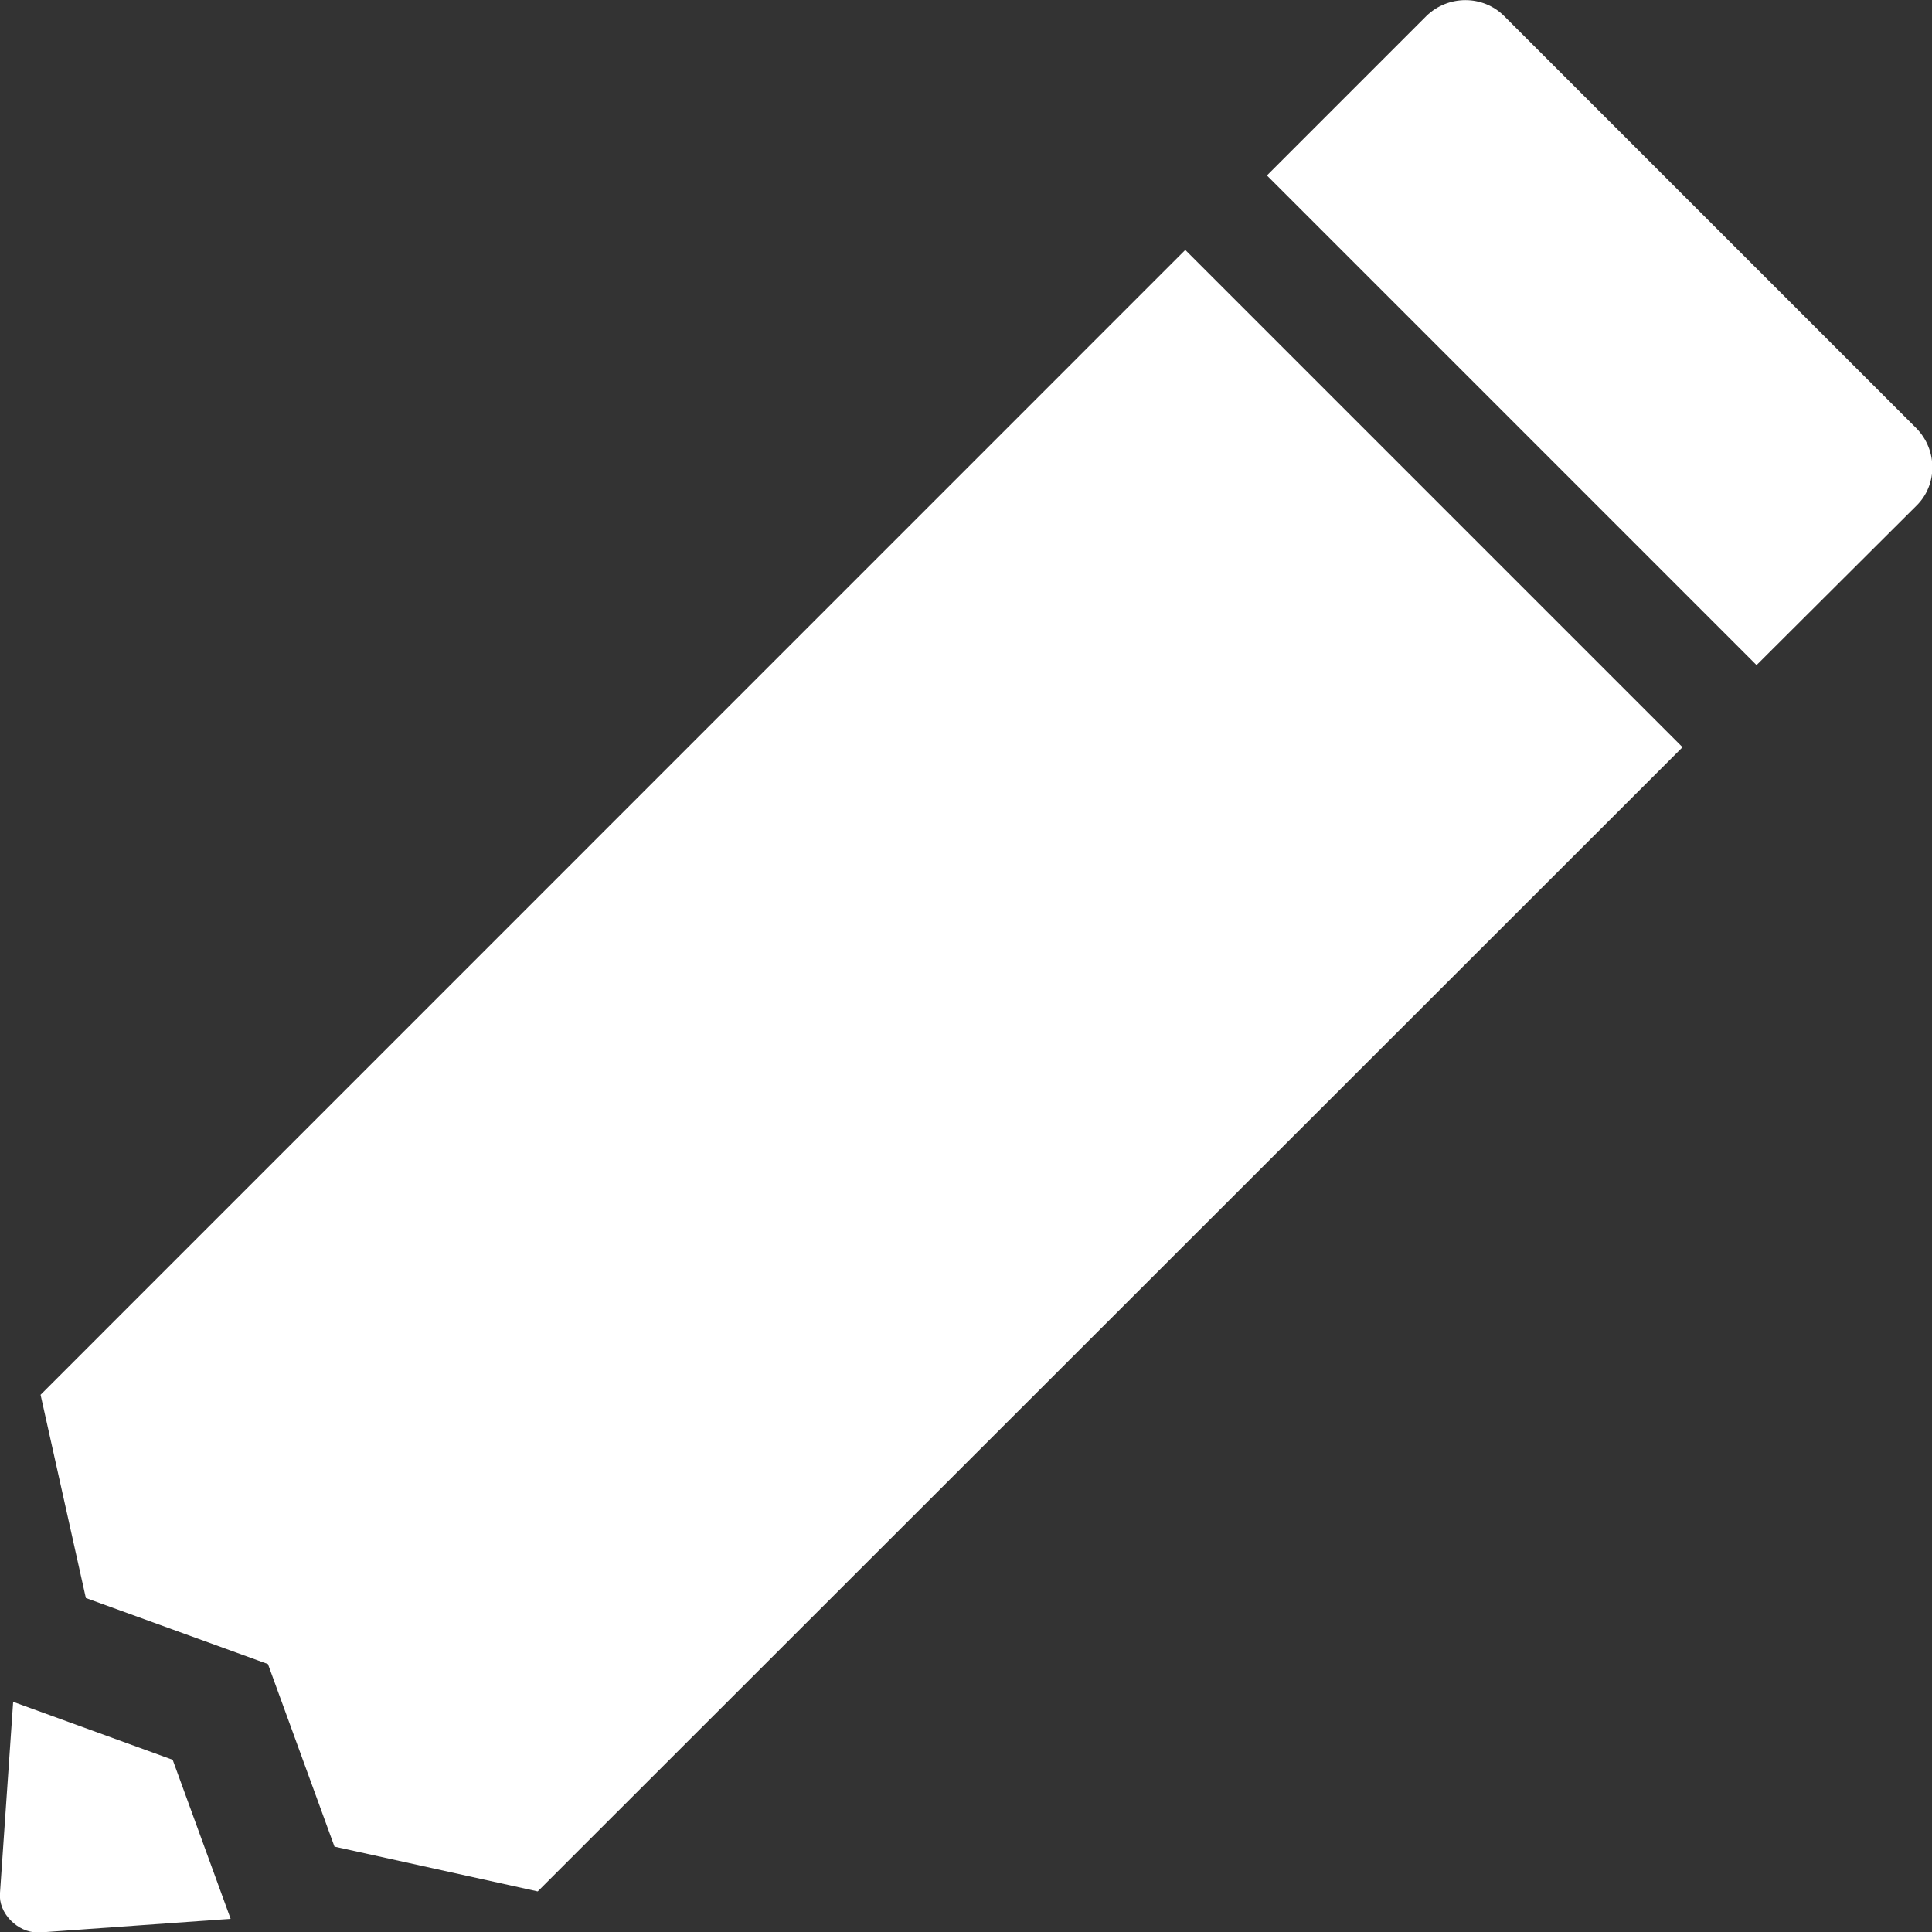 <?xml version="1.0" encoding="UTF-8"?>
<svg xmlns="http://www.w3.org/2000/svg" xmlns:xlink="http://www.w3.org/1999/xlink" width="16pt" height="16pt" viewBox="0 0 16 16" version="1.1">
    <rect x="0" y="0" width="16" height="16" fill="#333333" stroke="none"/>
    <g id="surface1">
        <path style=" stroke:none;fill-rule:nonzero;fill:rgb(100%,100%,100%);fill-opacity:1;" d="M 0.312 16.004 C 0.316 16.004 0.32 16.004 0.328 16.004 L 1.91 15.891 L 1.43 14.574 L 0.109 14.094 L 0 15.676 C -0.016 15.844 0.145 16.004 0.312 16.004 Z M 0.312 16.004 " />
        <path style=" stroke:none;fill-rule:nonzero;fill:rgb(100%,100%,100%);fill-opacity:1;" d="M 2.219 13.781 L 2.77 15.293 L 4.453 15.664 L 13.934 6.188 L 9.816 2.07 L 0.336 11.551 L 0.711 13.234 Z M 2.219 13.781 " />
        <path style=" stroke:none;fill-rule:nonzero;fill:rgb(100%,100%,100%);fill-opacity:1;" d="M 14.547 5.508 L 10.492 1.453 L 11.812 0.133 C 11.992 -0.043 12.281 -0.043 12.457 0.133 L 15.871 3.547 C 16.047 3.727 16.047 4.016 15.871 4.188 Z M 14.547 5.508 " />
    </g>
</svg>